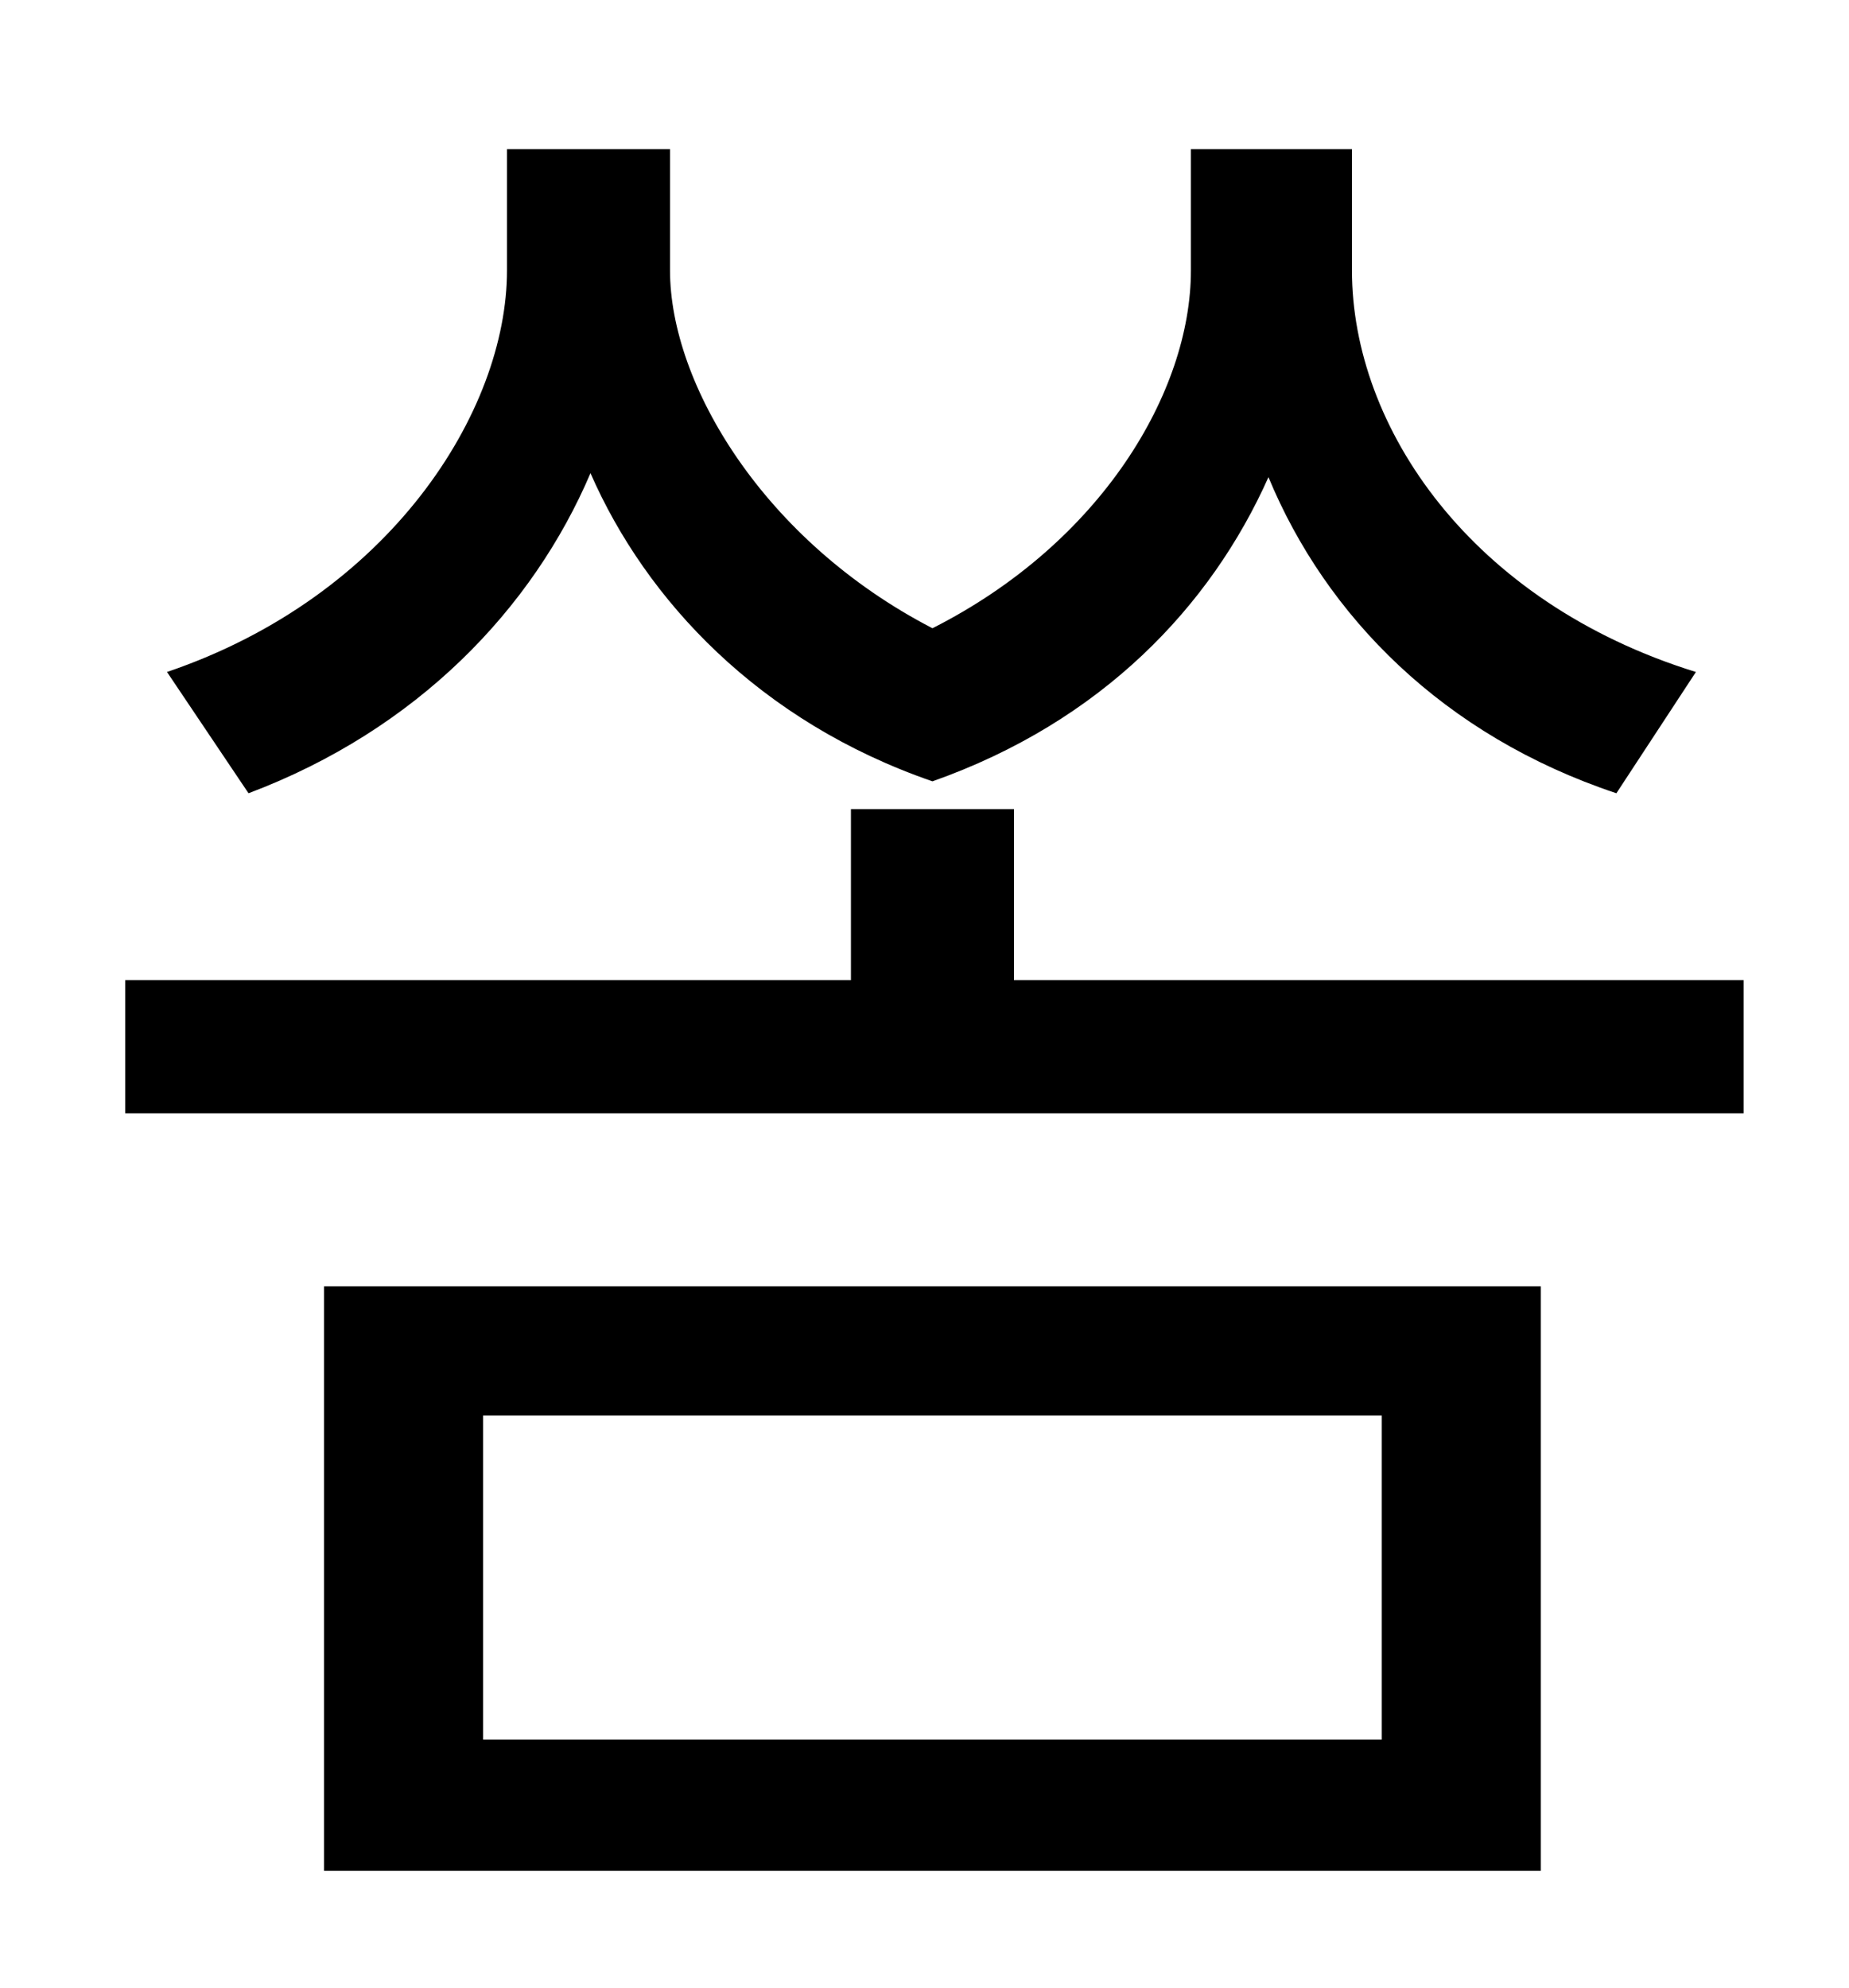 <?xml version="1.0" standalone="no"?>
<!DOCTYPE svg PUBLIC "-//W3C//DTD SVG 1.1//EN" "http://www.w3.org/Graphics/SVG/1.1/DTD/svg11.dtd" >
<svg xmlns="http://www.w3.org/2000/svg" xmlns:xlink="http://www.w3.org/1999/xlink" version="1.1" viewBox="-10 0 930 1000">
   <path fill="currentColor"
d="M843 338l-40 61c-87 -29 -146 -89 -175 -159c-29 65 -84 123 -169 153c-87 -30 -144 -91 -172 -155c-29 68 -87 129 -172 161l-41 -61c112 -38 171 -131 171 -202v-61h82v61c0 57 47 136 132 180c85 -43 130 -119 130 -180v-61h81v61c0 79 60 167 173 202zM233 712v163
h452v-163h-452zM153 941v-294h612v294h-612zM500 493h367v67h-814v-67h365v-86h82v86z" />
</svg>
